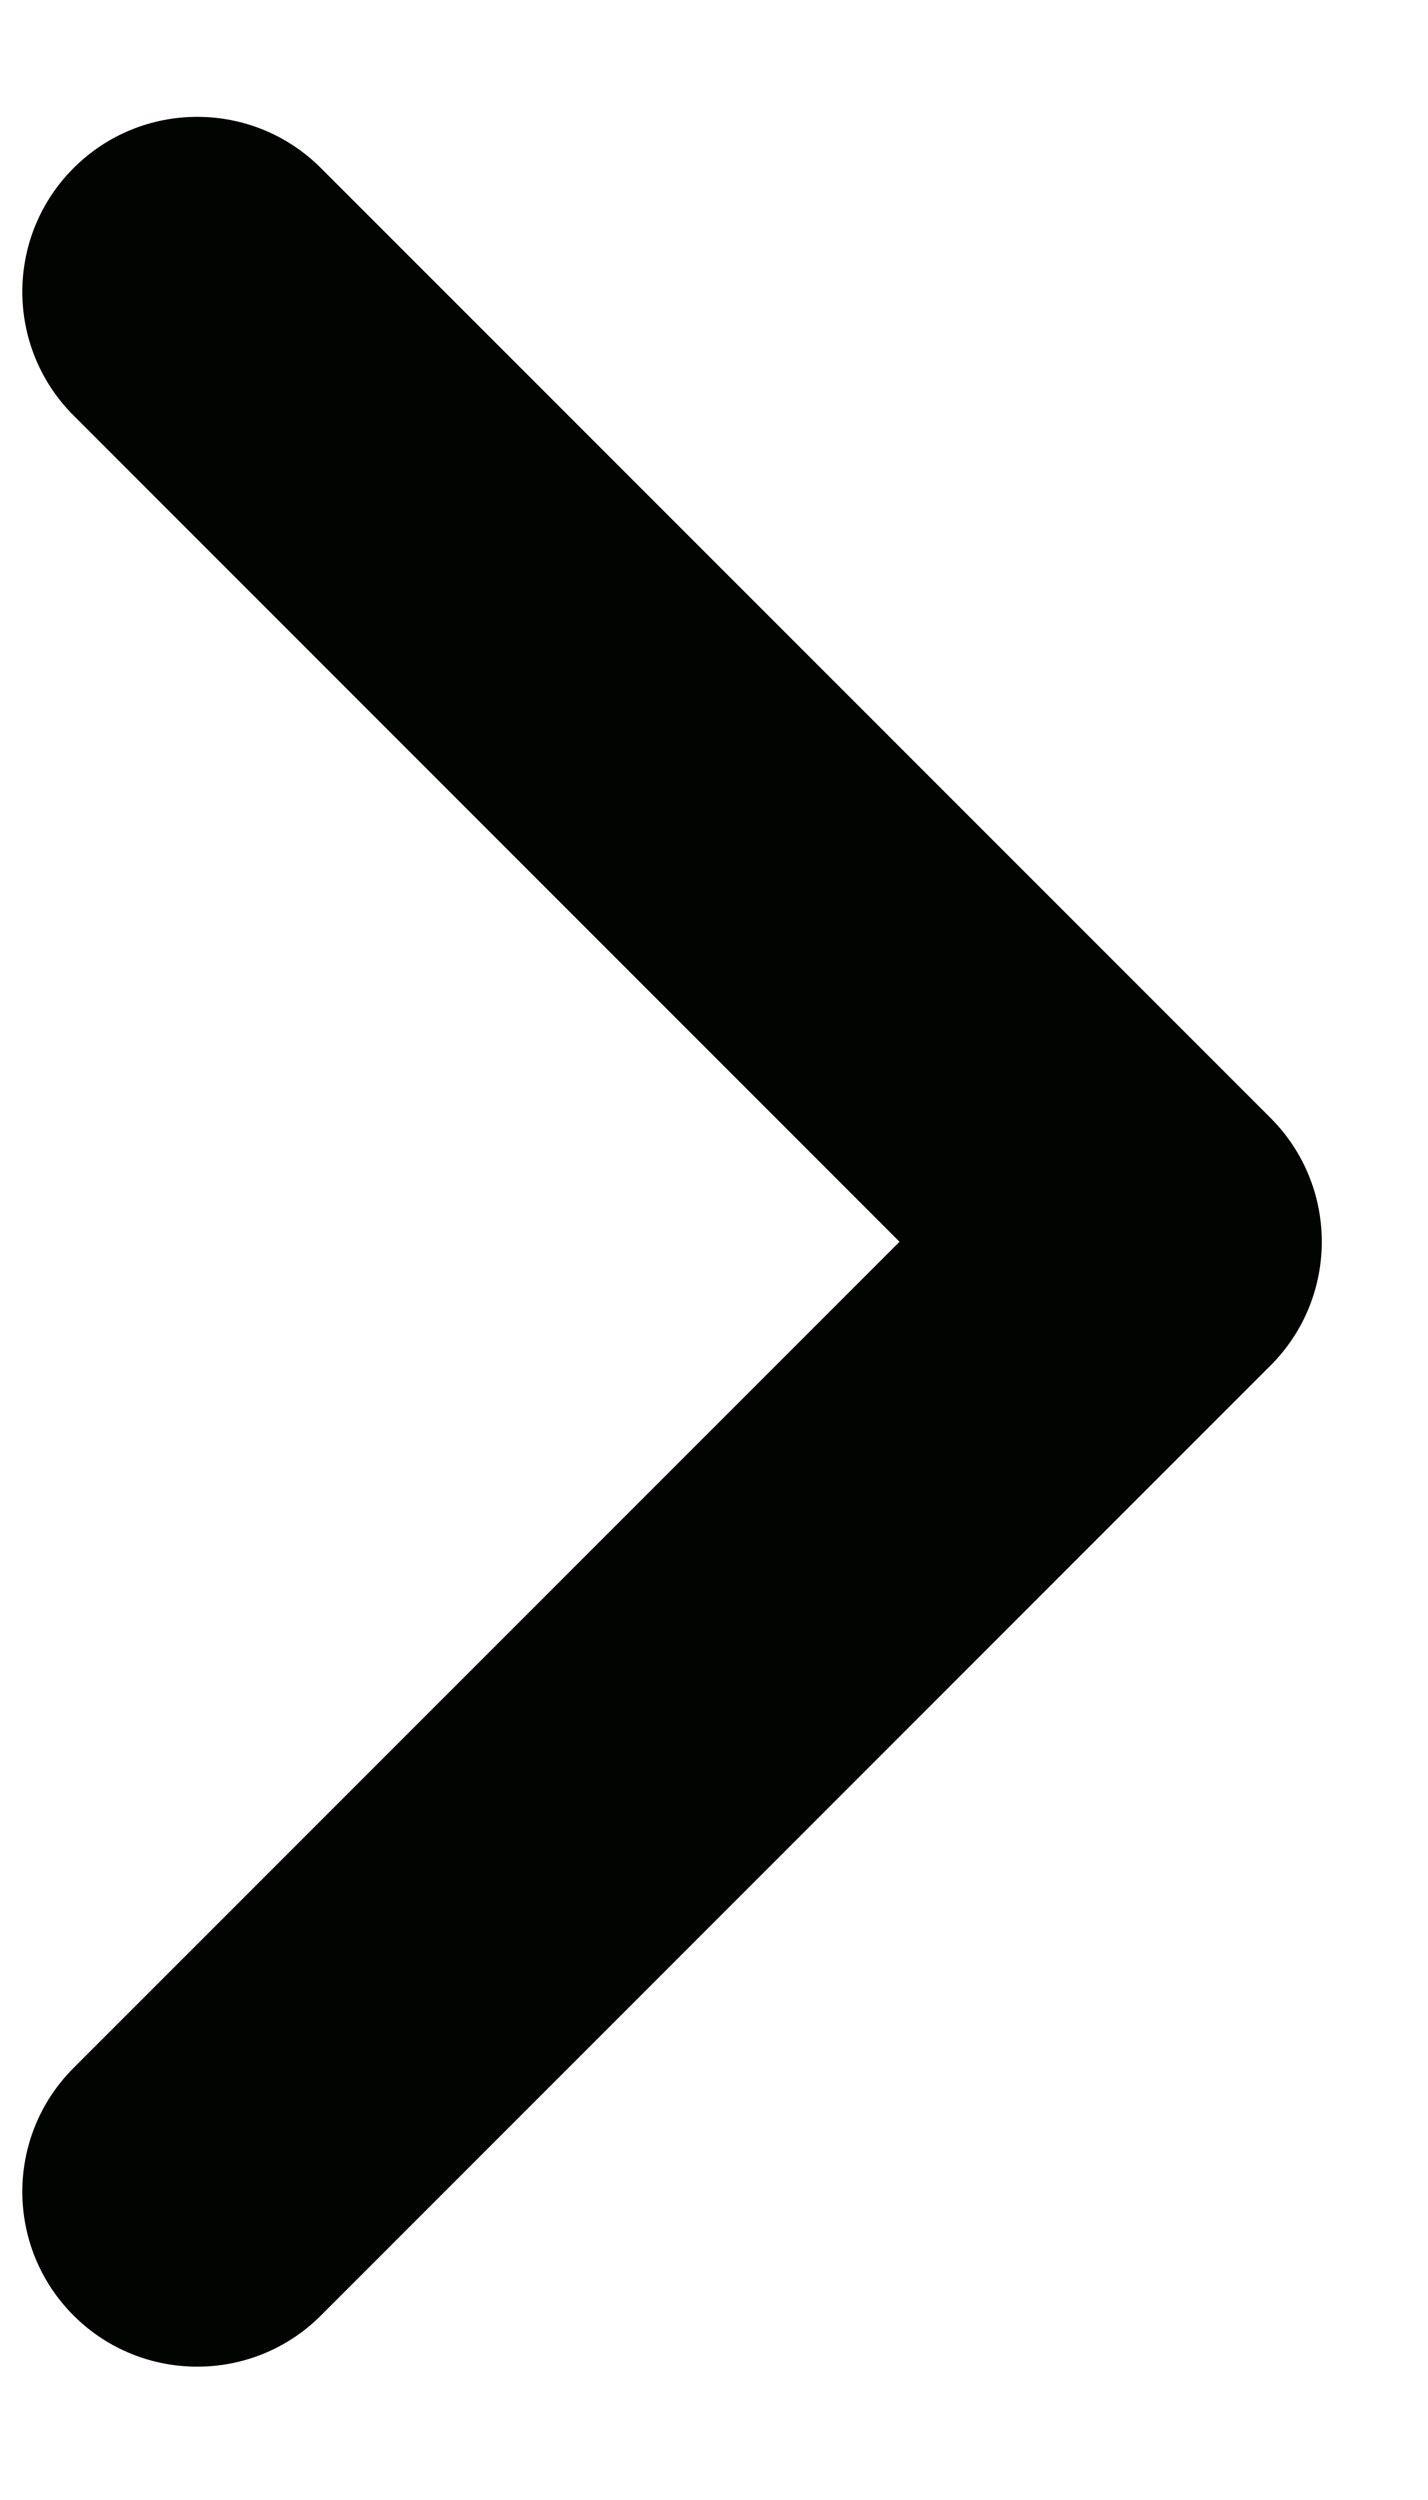 <svg width="12" height="21" viewBox="0 0 12 21" fill="none" xmlns="http://www.w3.org/2000/svg">
<g clip-path="url(#clip0_1_23)">
<path d="M1.658 19.88C1.281 19.88 0.905 19.737 0.618 19.45C0.044 18.876 0.044 17.945 0.618 17.371L7.559 10.431L0.618 3.49C0.044 2.916 0.044 1.986 0.618 1.412C1.192 0.838 2.123 0.838 2.697 1.412L10.677 9.391C11.251 9.965 11.251 10.896 10.677 11.47L2.697 19.45C2.41 19.737 2.034 19.88 1.658 19.88Z" fill="#020402"/>
</g>
<defs>
<clipPath id="clip0_1_23">
<rect width="11.75" height="20" fill="white" transform="translate(0.188 0.969)"/>
</clipPath>
</defs>
</svg>
